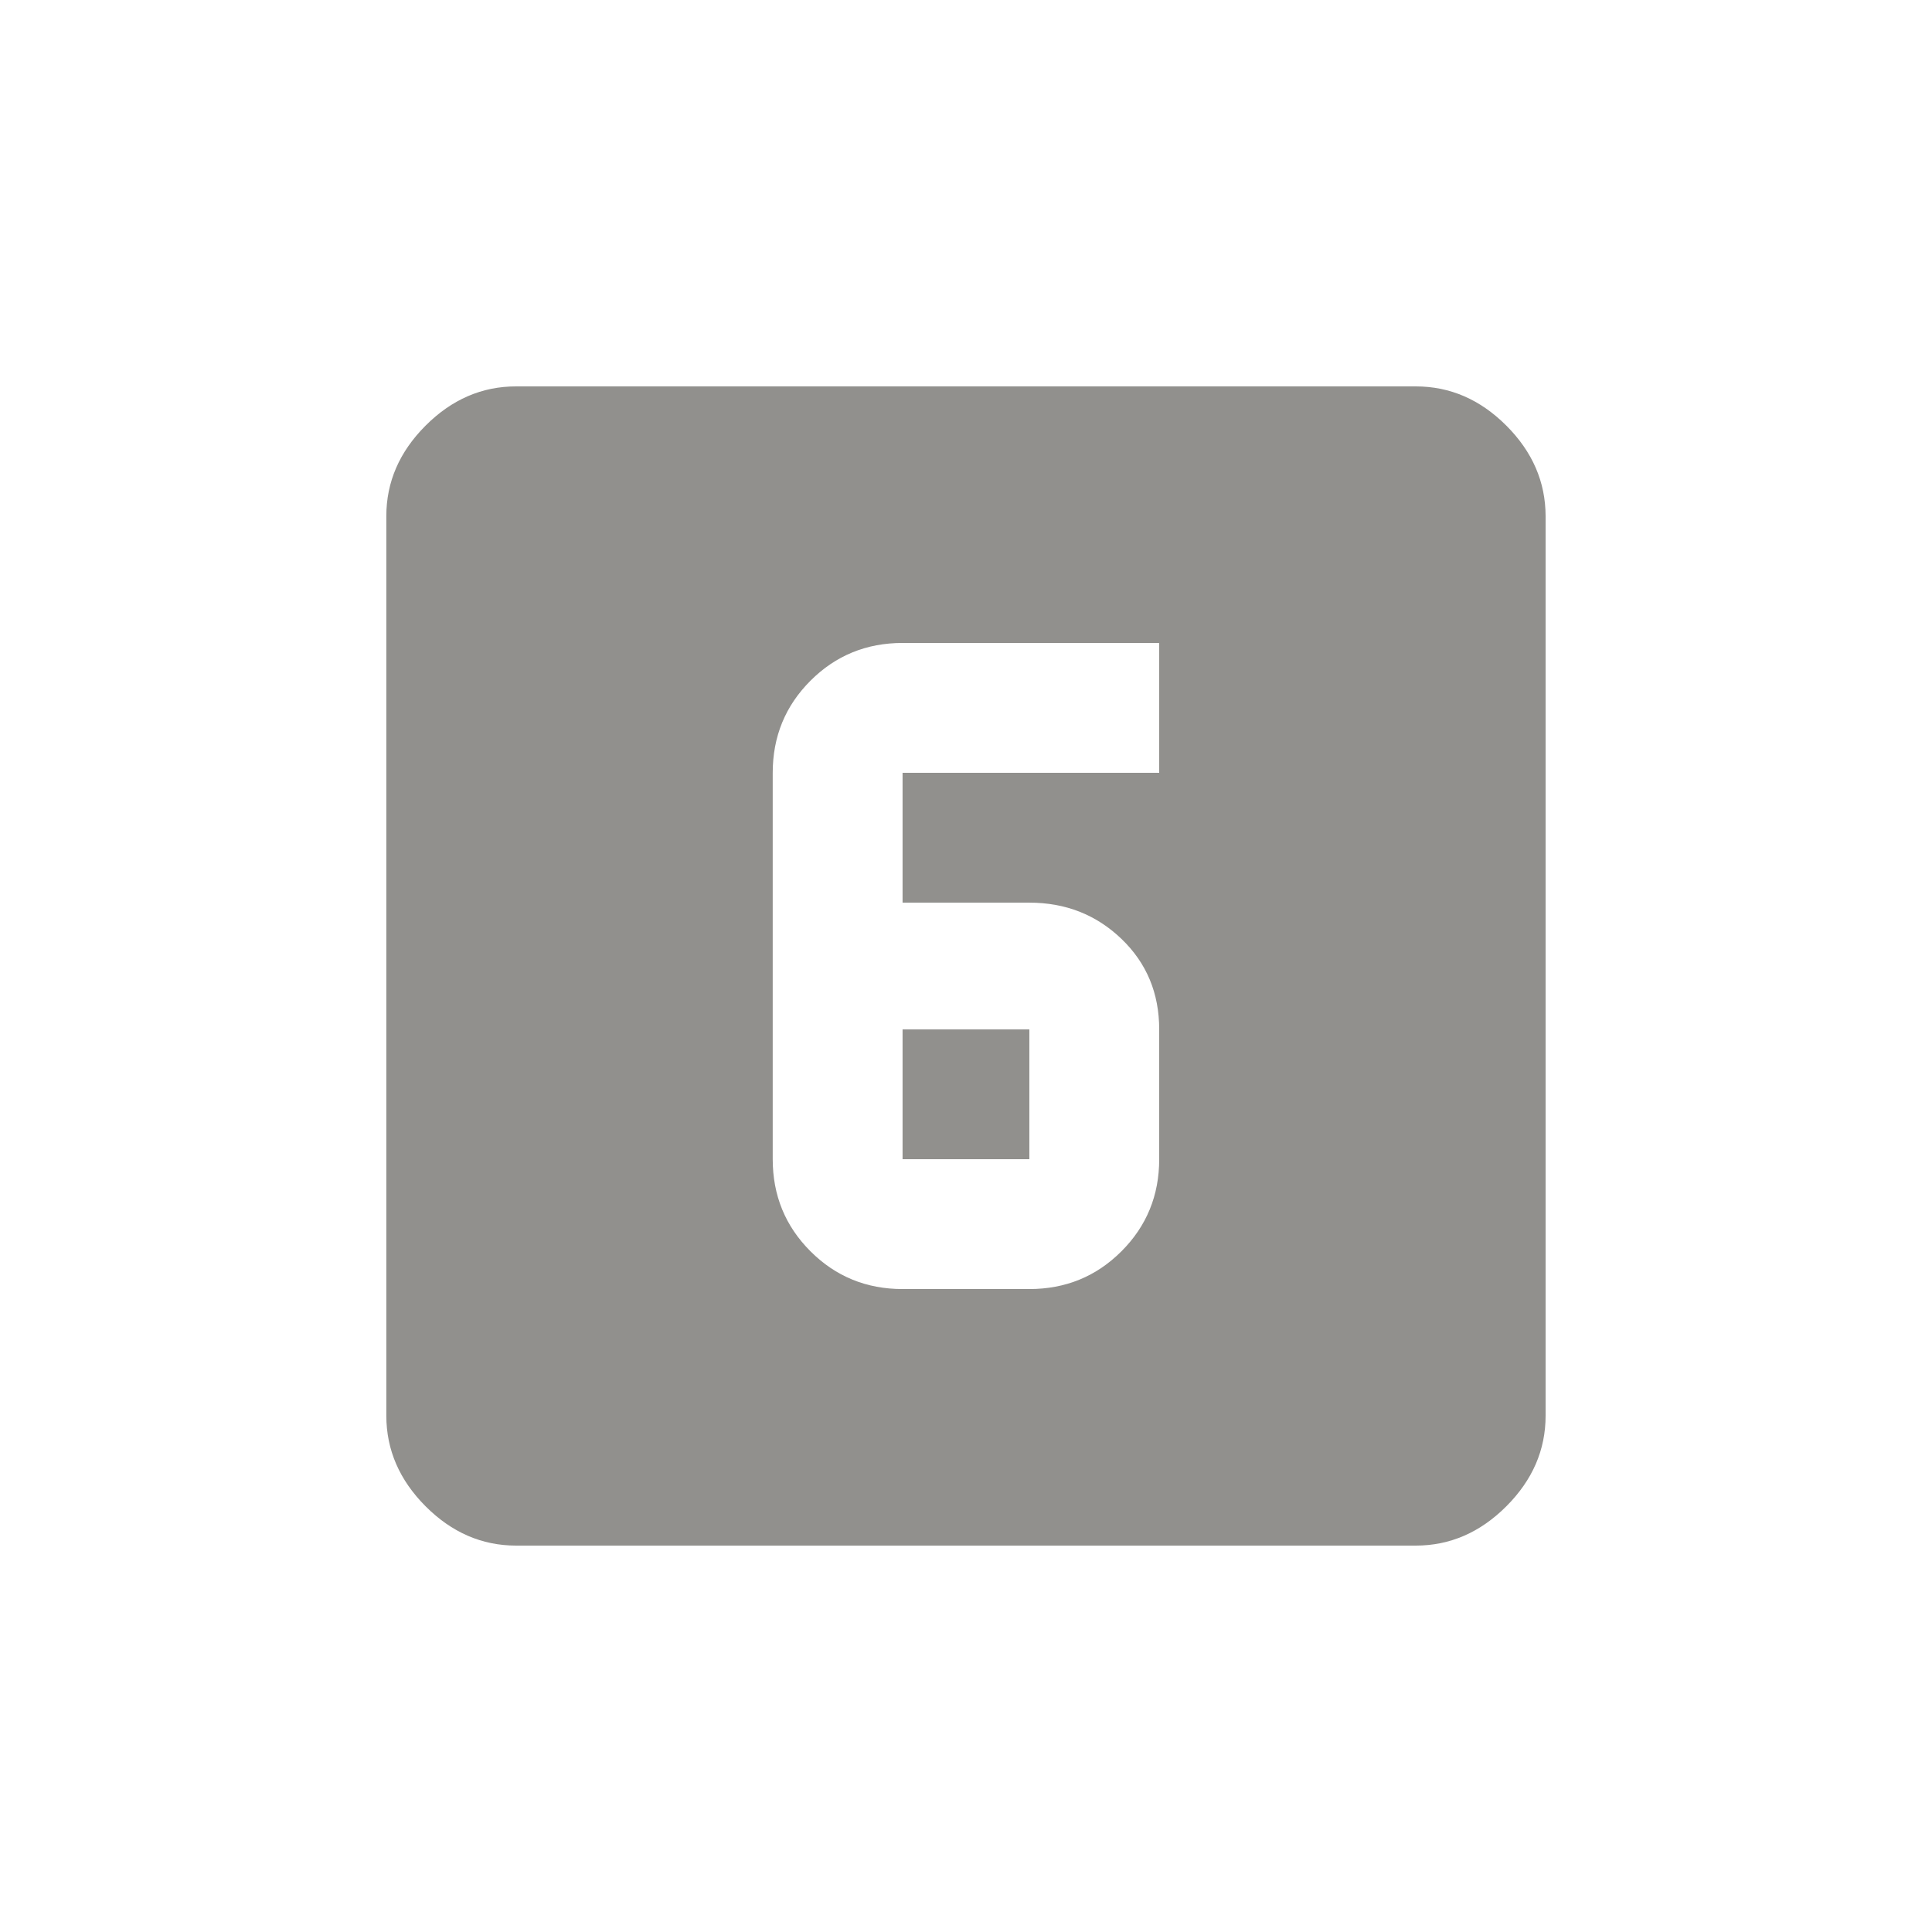 <!-- Generated by IcoMoon.io -->
<svg version="1.1" xmlns="http://www.w3.org/2000/svg" width="24" height="24" viewBox="0 0 24 24">
<title>looks_6</title>
<path fill="#91908d" d="M14.4 9.6v-1.613h-3.188q-0.675 0-1.144 0.469t-0.469 1.144v4.8q0 0.675 0.469 1.144t1.144 0.469h1.575q0.675 0 1.144-0.469t0.469-1.144v-1.612q0-0.675-0.469-1.125t-1.144-0.45h-1.575v-1.613h3.188zM17.587 4.8q0.638 0 1.125 0.487t0.488 1.125v11.175q0 0.637-0.488 1.125t-1.125 0.488h-11.175q-0.638 0-1.125-0.488t-0.488-1.125v-11.175q0-0.637 0.488-1.125t1.125-0.487h11.175zM11.212 14.4v-1.612h1.575v1.612h-1.575z"></path>
</svg>
